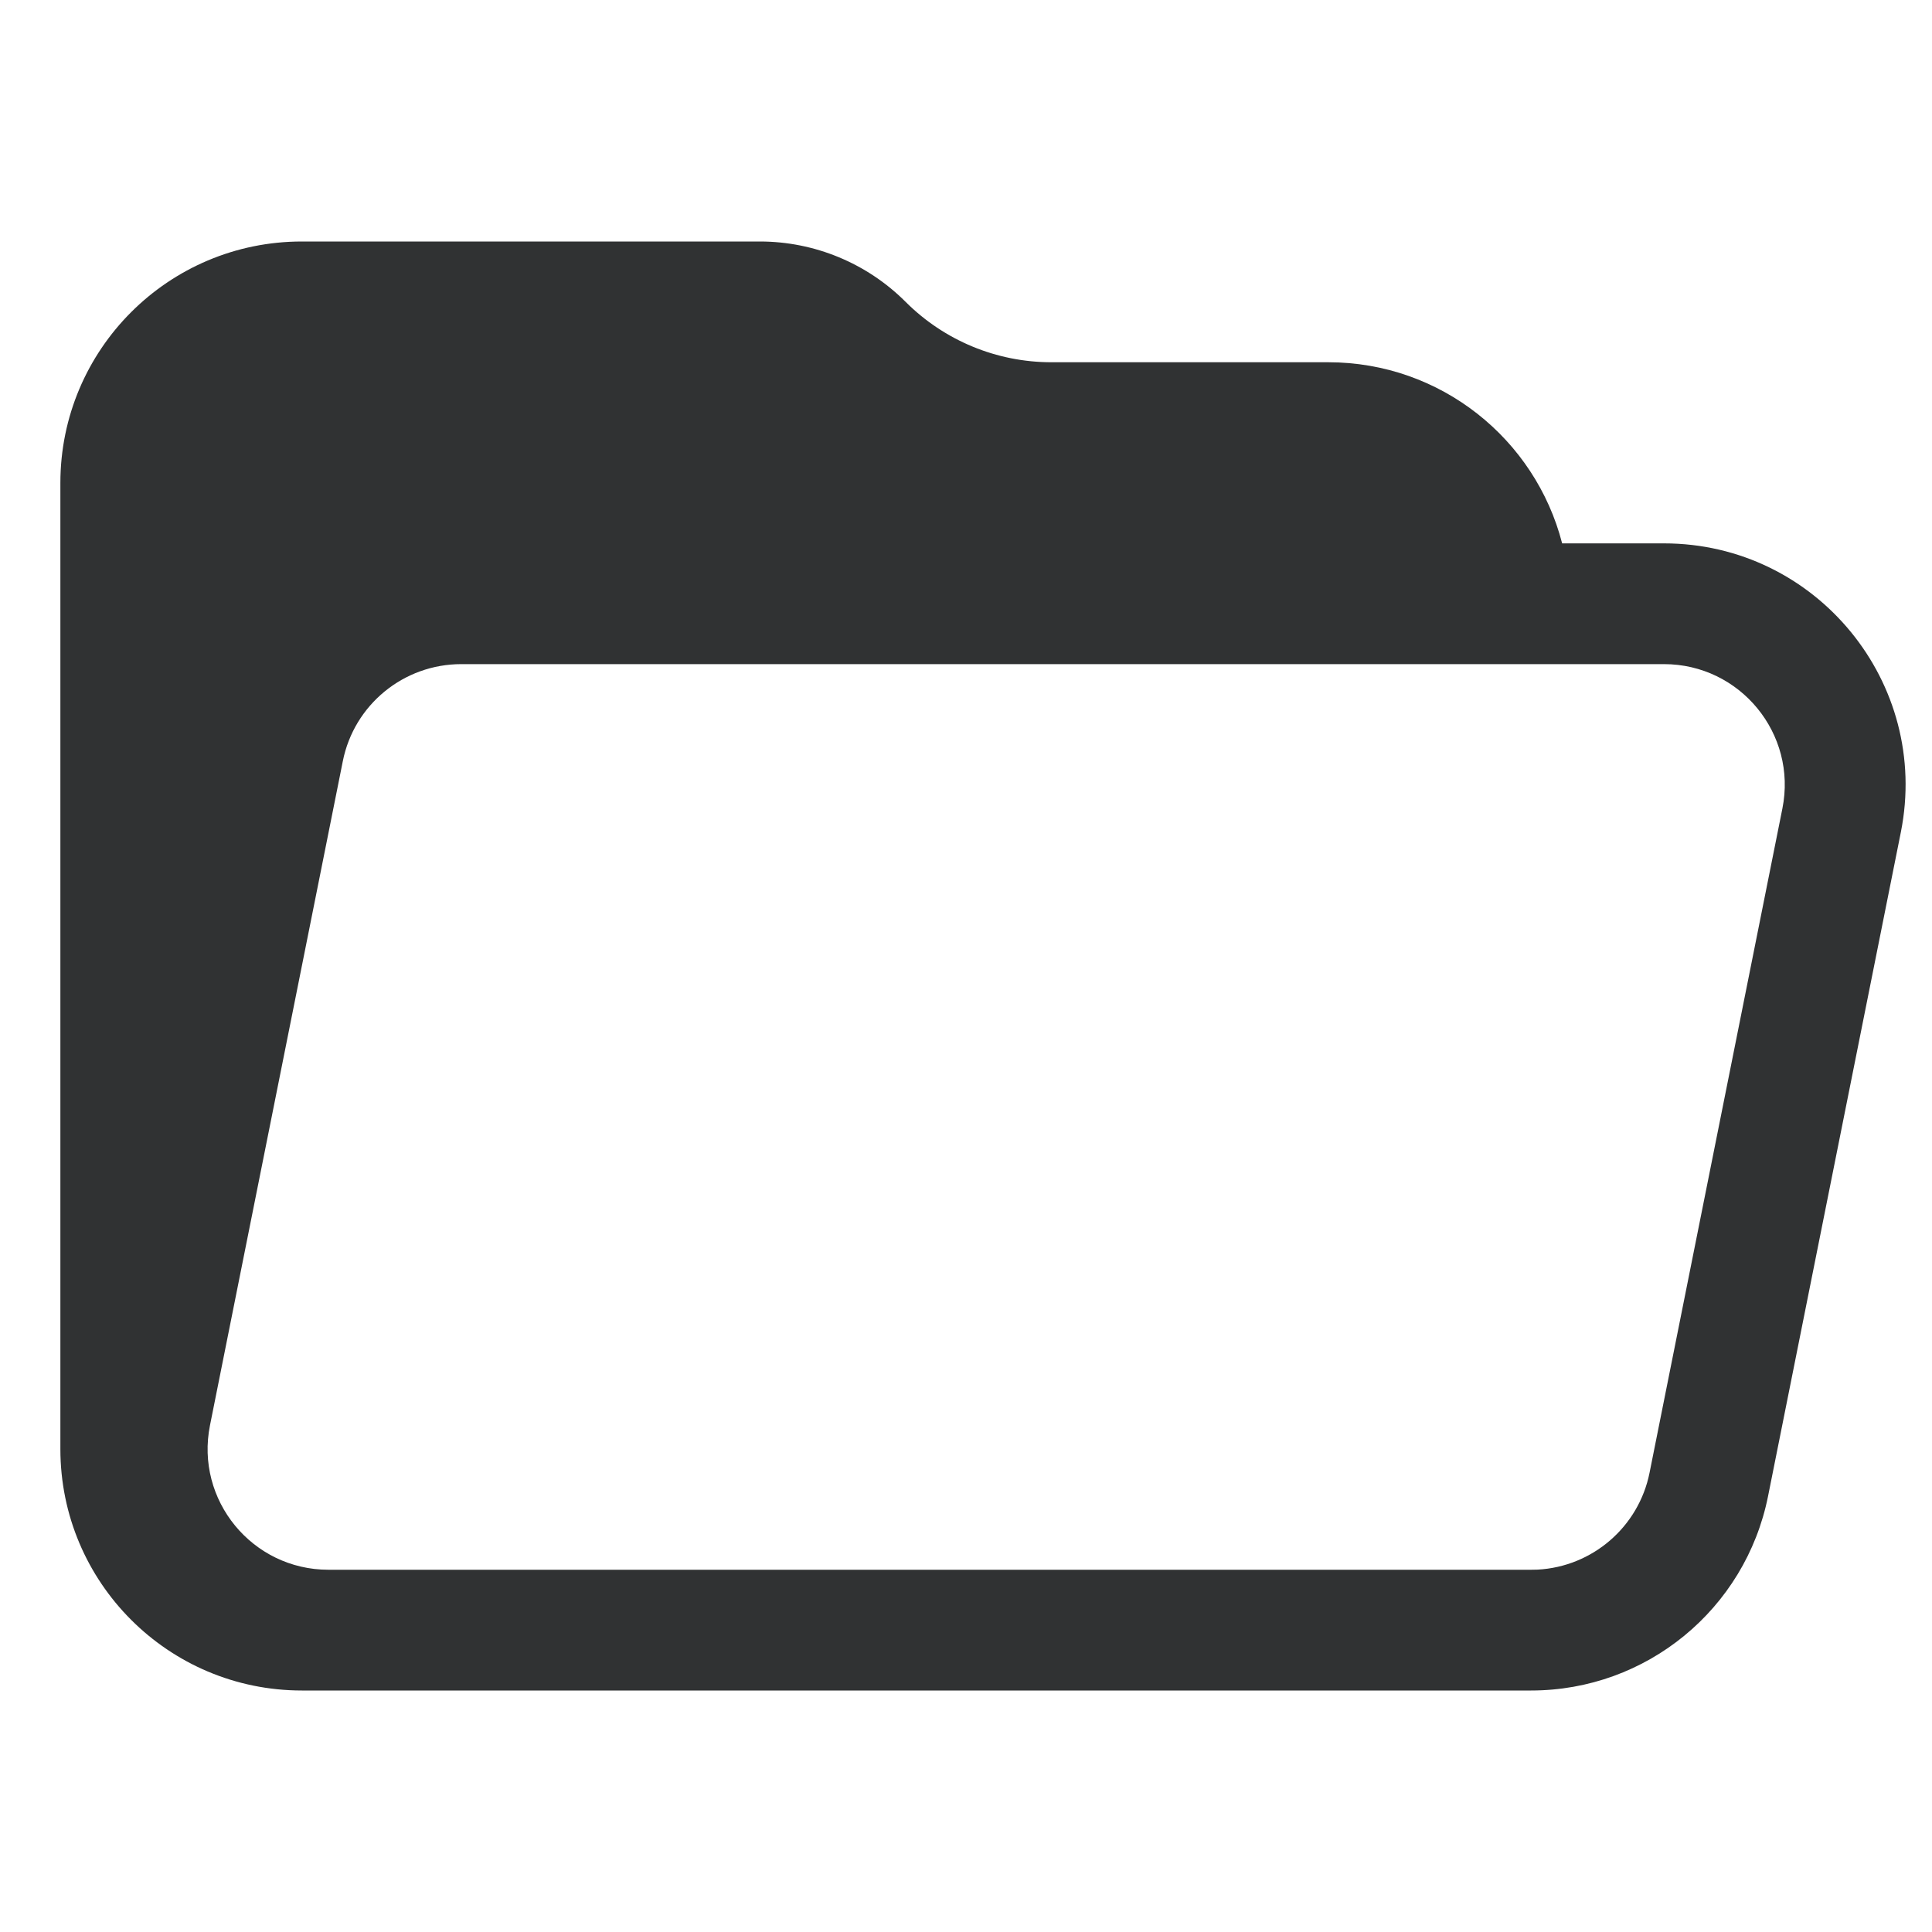 <svg width="16" height="16" viewBox="0 0 16 16" fill="none" xmlns="http://www.w3.org/2000/svg">
    <path fill-rule="evenodd" clip-rule="evenodd"
        d="M0.5 4C0.5 2.895 1.395 2 2.5 2H6.293C6.746 2 7.18 2.18 7.5 2.5C7.82 2.82 8.254 3 8.707 3H11C11.932 3 12.715 3.637 12.937 4.5H13.78C15.042 4.5 15.989 5.655 15.742 6.892L14.642 12.392C14.454 13.327 13.634 14 12.68 14H2.5C1.395 14 0.5 13.105 0.5 12L0.5 4ZM12.733 12.999C12.733 12.999 12.733 12.999 12.733 12.999C13.187 12.975 13.571 12.646 13.661 12.196L14.761 6.696C14.885 6.077 14.411 5.5 13.78 5.5H3.82C3.343 5.5 2.932 5.836 2.839 6.304L1.739 11.804C1.615 12.423 2.089 13 2.72 13H12.68C12.698 13 12.716 12.999 12.733 12.999Z"
        fill="#303233" />
</svg>

